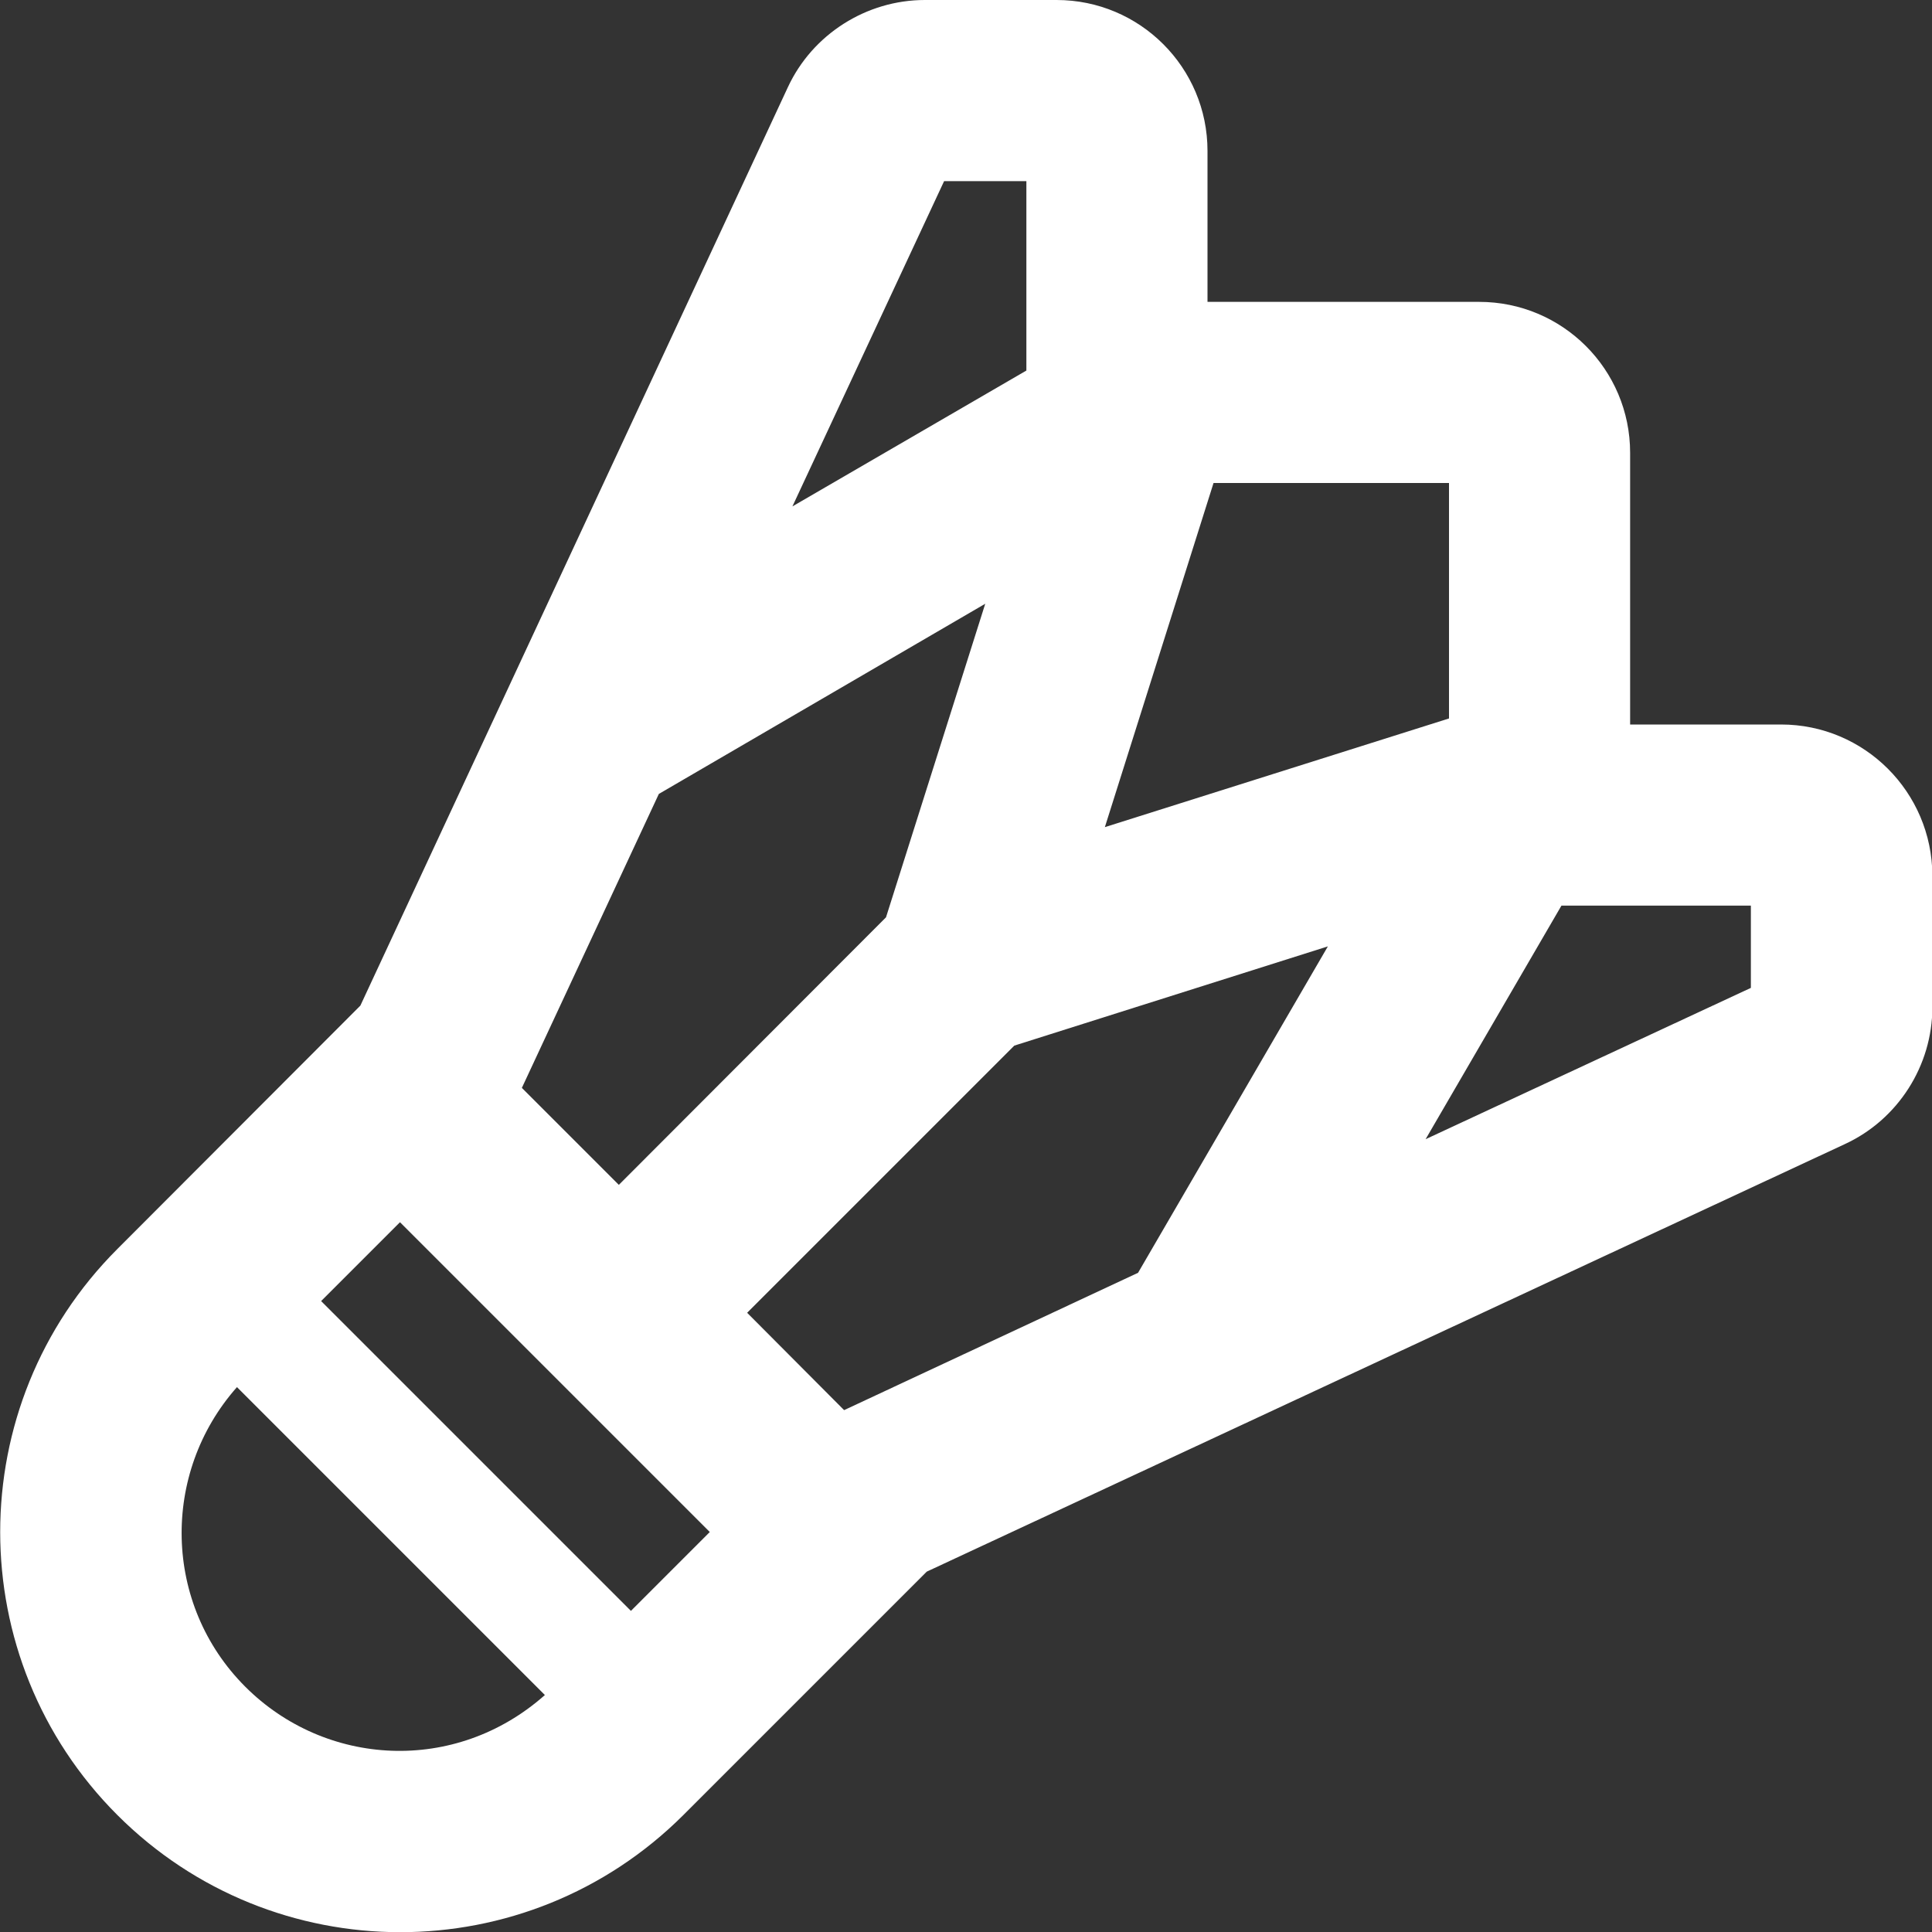 <?xml version="1.0" encoding="utf-8"?>
<!-- Generator: Adobe Illustrator 22.0.0, SVG Export Plug-In . SVG Version: 6.00 Build 0)  -->
<svg version="1.1" id="Layer_1" xmlns="http://www.w3.org/2000/svg" xmlns:xlink="http://www.w3.org/1999/xlink" x="0px" y="0px"
	 viewBox="0 0 512 512" style="enable-background:new 0 0 512 512;" xml:space="preserve">
<rect x="0" y="0" width="512" height="512" fill="#333333" stroke="none"/>
<style type="text/css">
	.st0{fill:#FFFFFF;}
</style>
<path class="st0" d="M472,192h-40v-72c0-22.1-17.9-40-40-40h-72V40c0-22.1-17.9-40-40-40h-34.9c-15.5,0-29.8,9.1-36.3,23.1
	L95.5,266.5L31.1,331c-41.4,41.4-41.4,108.6,0,150c41.3,41.3,108.4,41.5,150,0l64.5-64.5l243.3-113.3c14.1-6.5,23.2-20.8,23.2-36.3
	V232C512,209.9,494.1,192,472,192L472,192z M384,128v62.4l-91.2,28.8l28.8-91.2H384z M85.1,344.8l20.9-20.9l82.1,82.1l-20.9,20.9
	L85.1,344.8L85.1,344.8z M250.2,48H272v50.2l-62,36L250.2,48z M261.1,160l-26.3,83.1L164,314l-25.7-25.7l36.3-77.9L261.1,160z
	 M65,447c-21.8-21.8-22.4-56.6-2.2-79.4l81.6,81.6C120.6,470.3,86.2,468.2,65,447z M223.7,373.7L198,347.9l70.8-70.8l83.1-26.3
	l-50.3,86.5L223.7,373.7L223.7,373.7z M464,261.8l-86.2,40.1l36-61.9H464V261.8z"/>
</svg>
